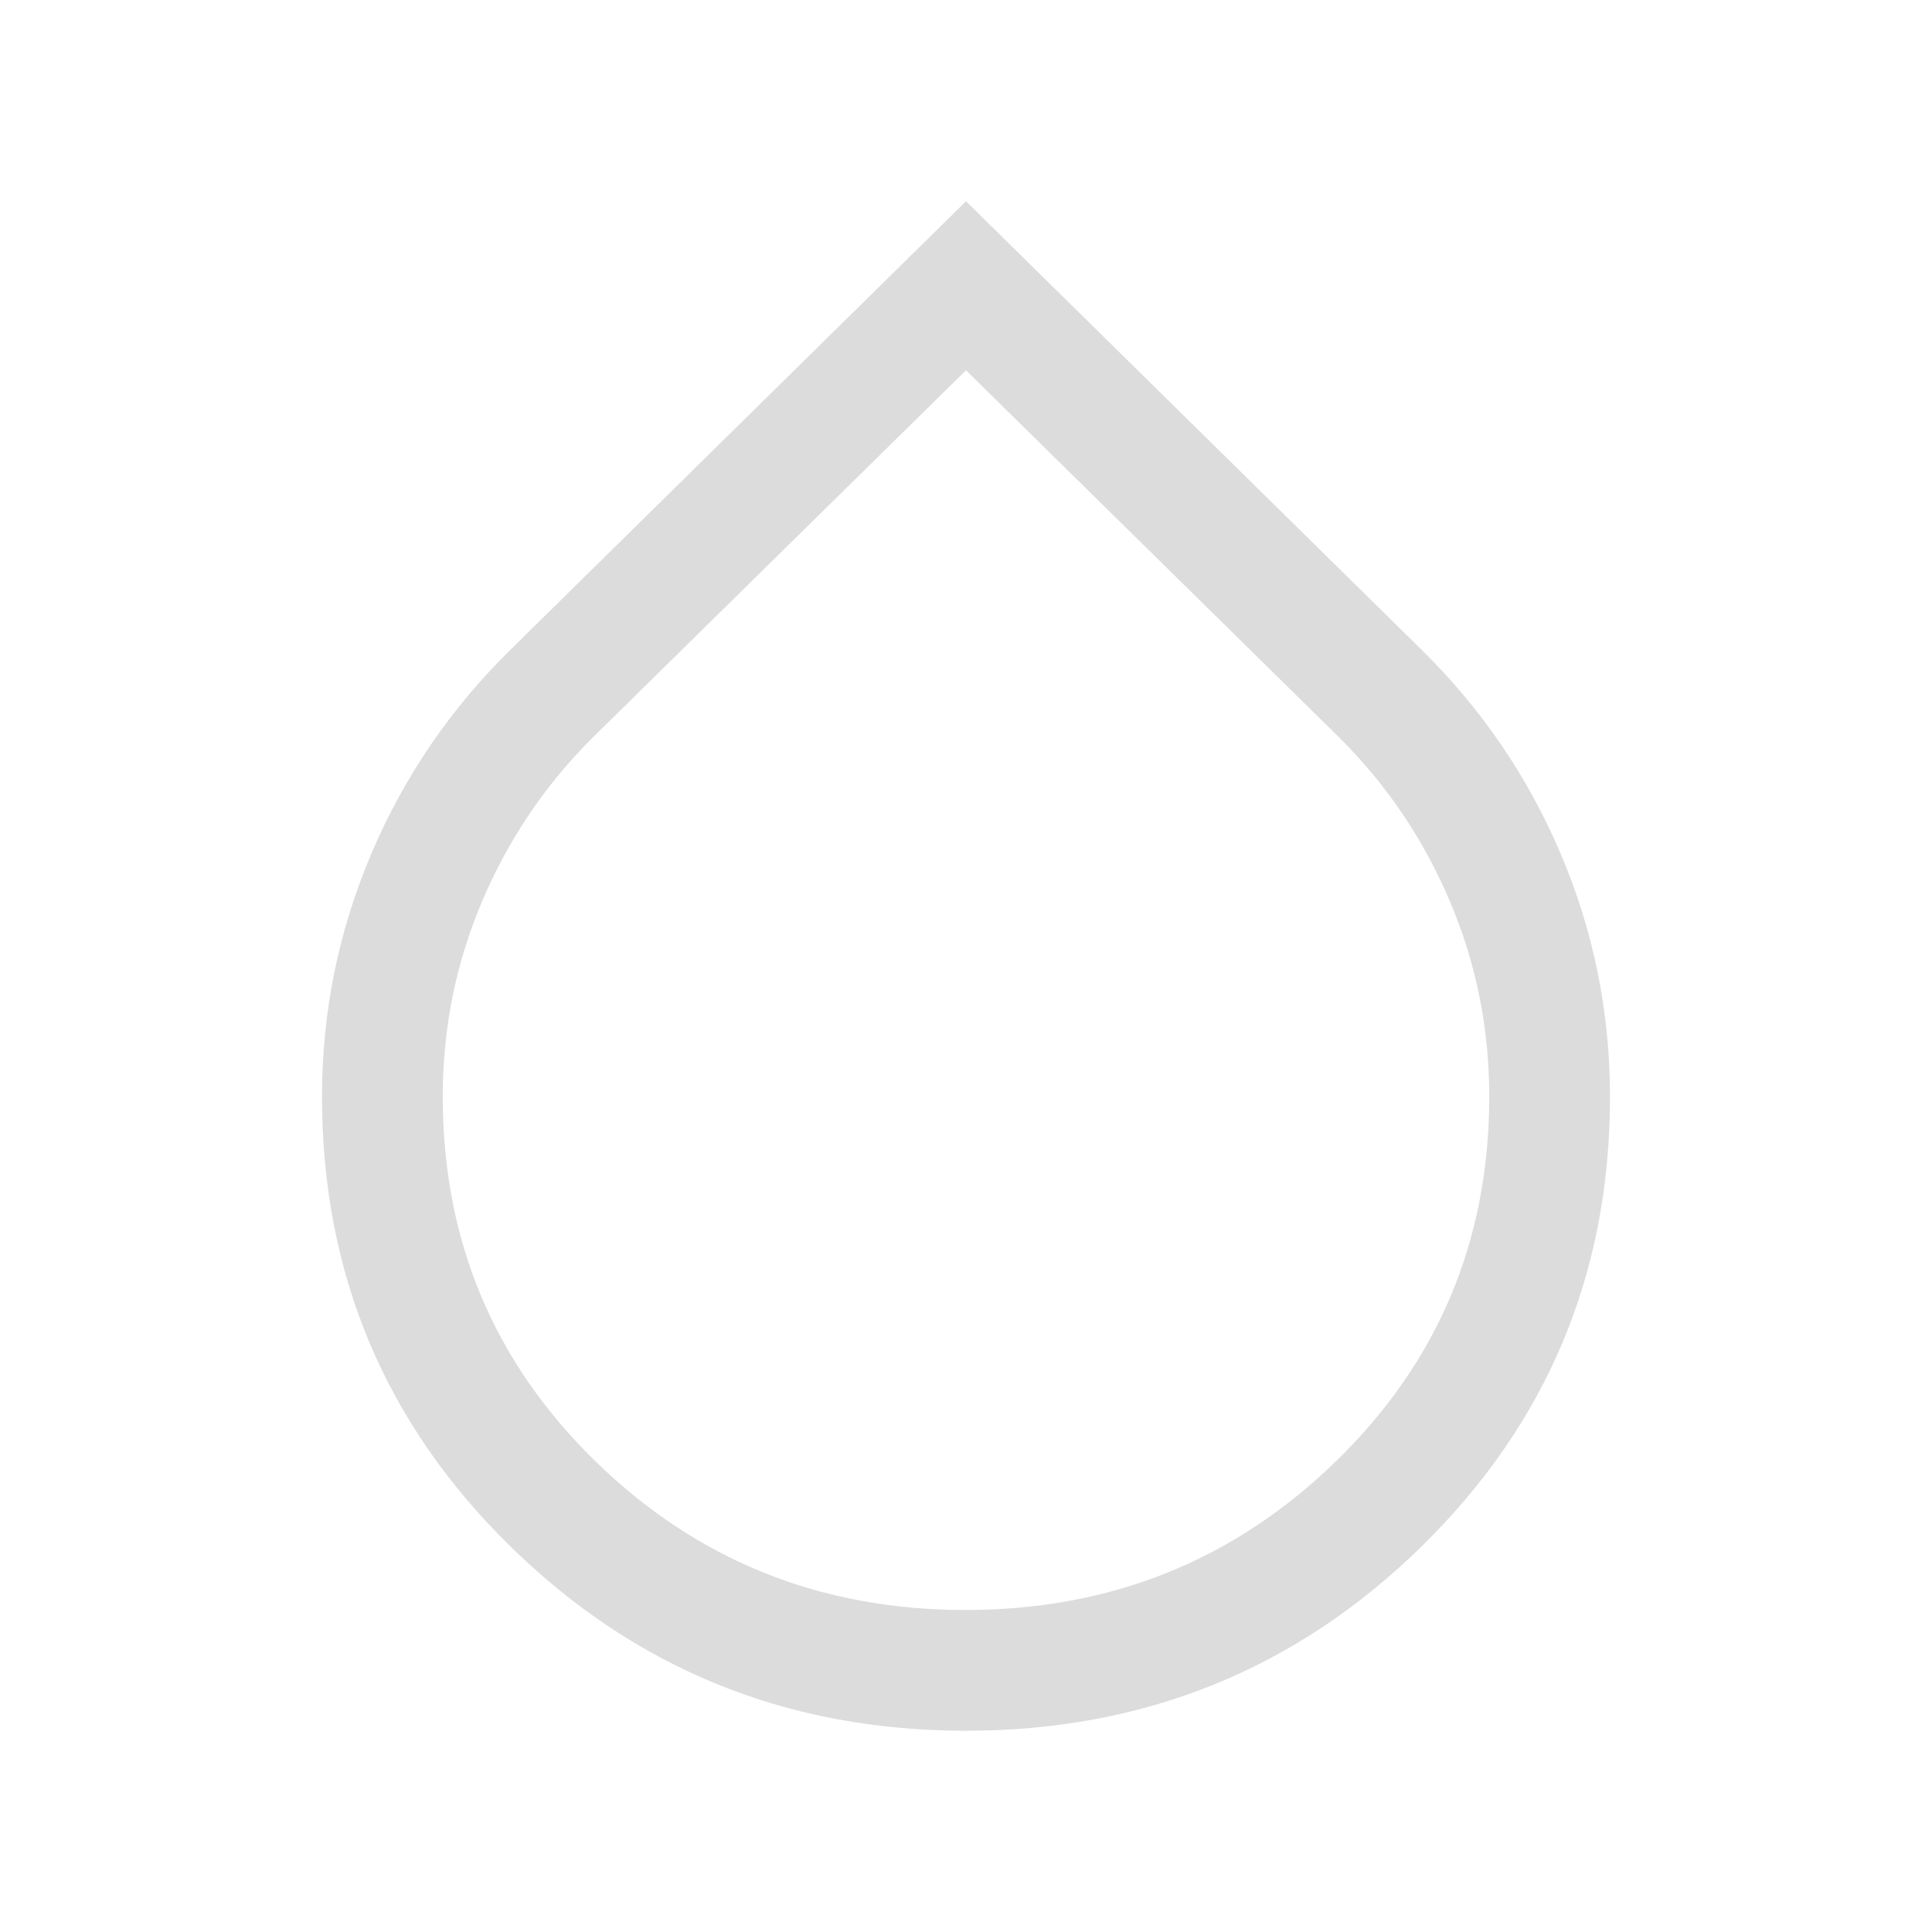 <svg xmlns="http://www.w3.org/2000/svg" height="48" viewBox="0 -960 960 960" width="48">
<path fill="#dddcdd"
        d=" M480-100q-133 0-226.5-91.709T160-415q0-63.142 24.5-120.771Q209-593.401 254-637.5L480-860l226 222.5q45 44.099 69.5 101.729Q800-478.142 800-415q0 131.582-93.5 223.291T480-100Zm-.235-60Q588-160 664-234.067q76-74.067 76-181.113Q740-466 720.5-512 701-558 666-593L480-776 294-593q-35 35-54.5 80.996-19.5 45.995-19.5 96.861Q220-308 295.765-234q75.764 74 184 74Z" />
</svg>